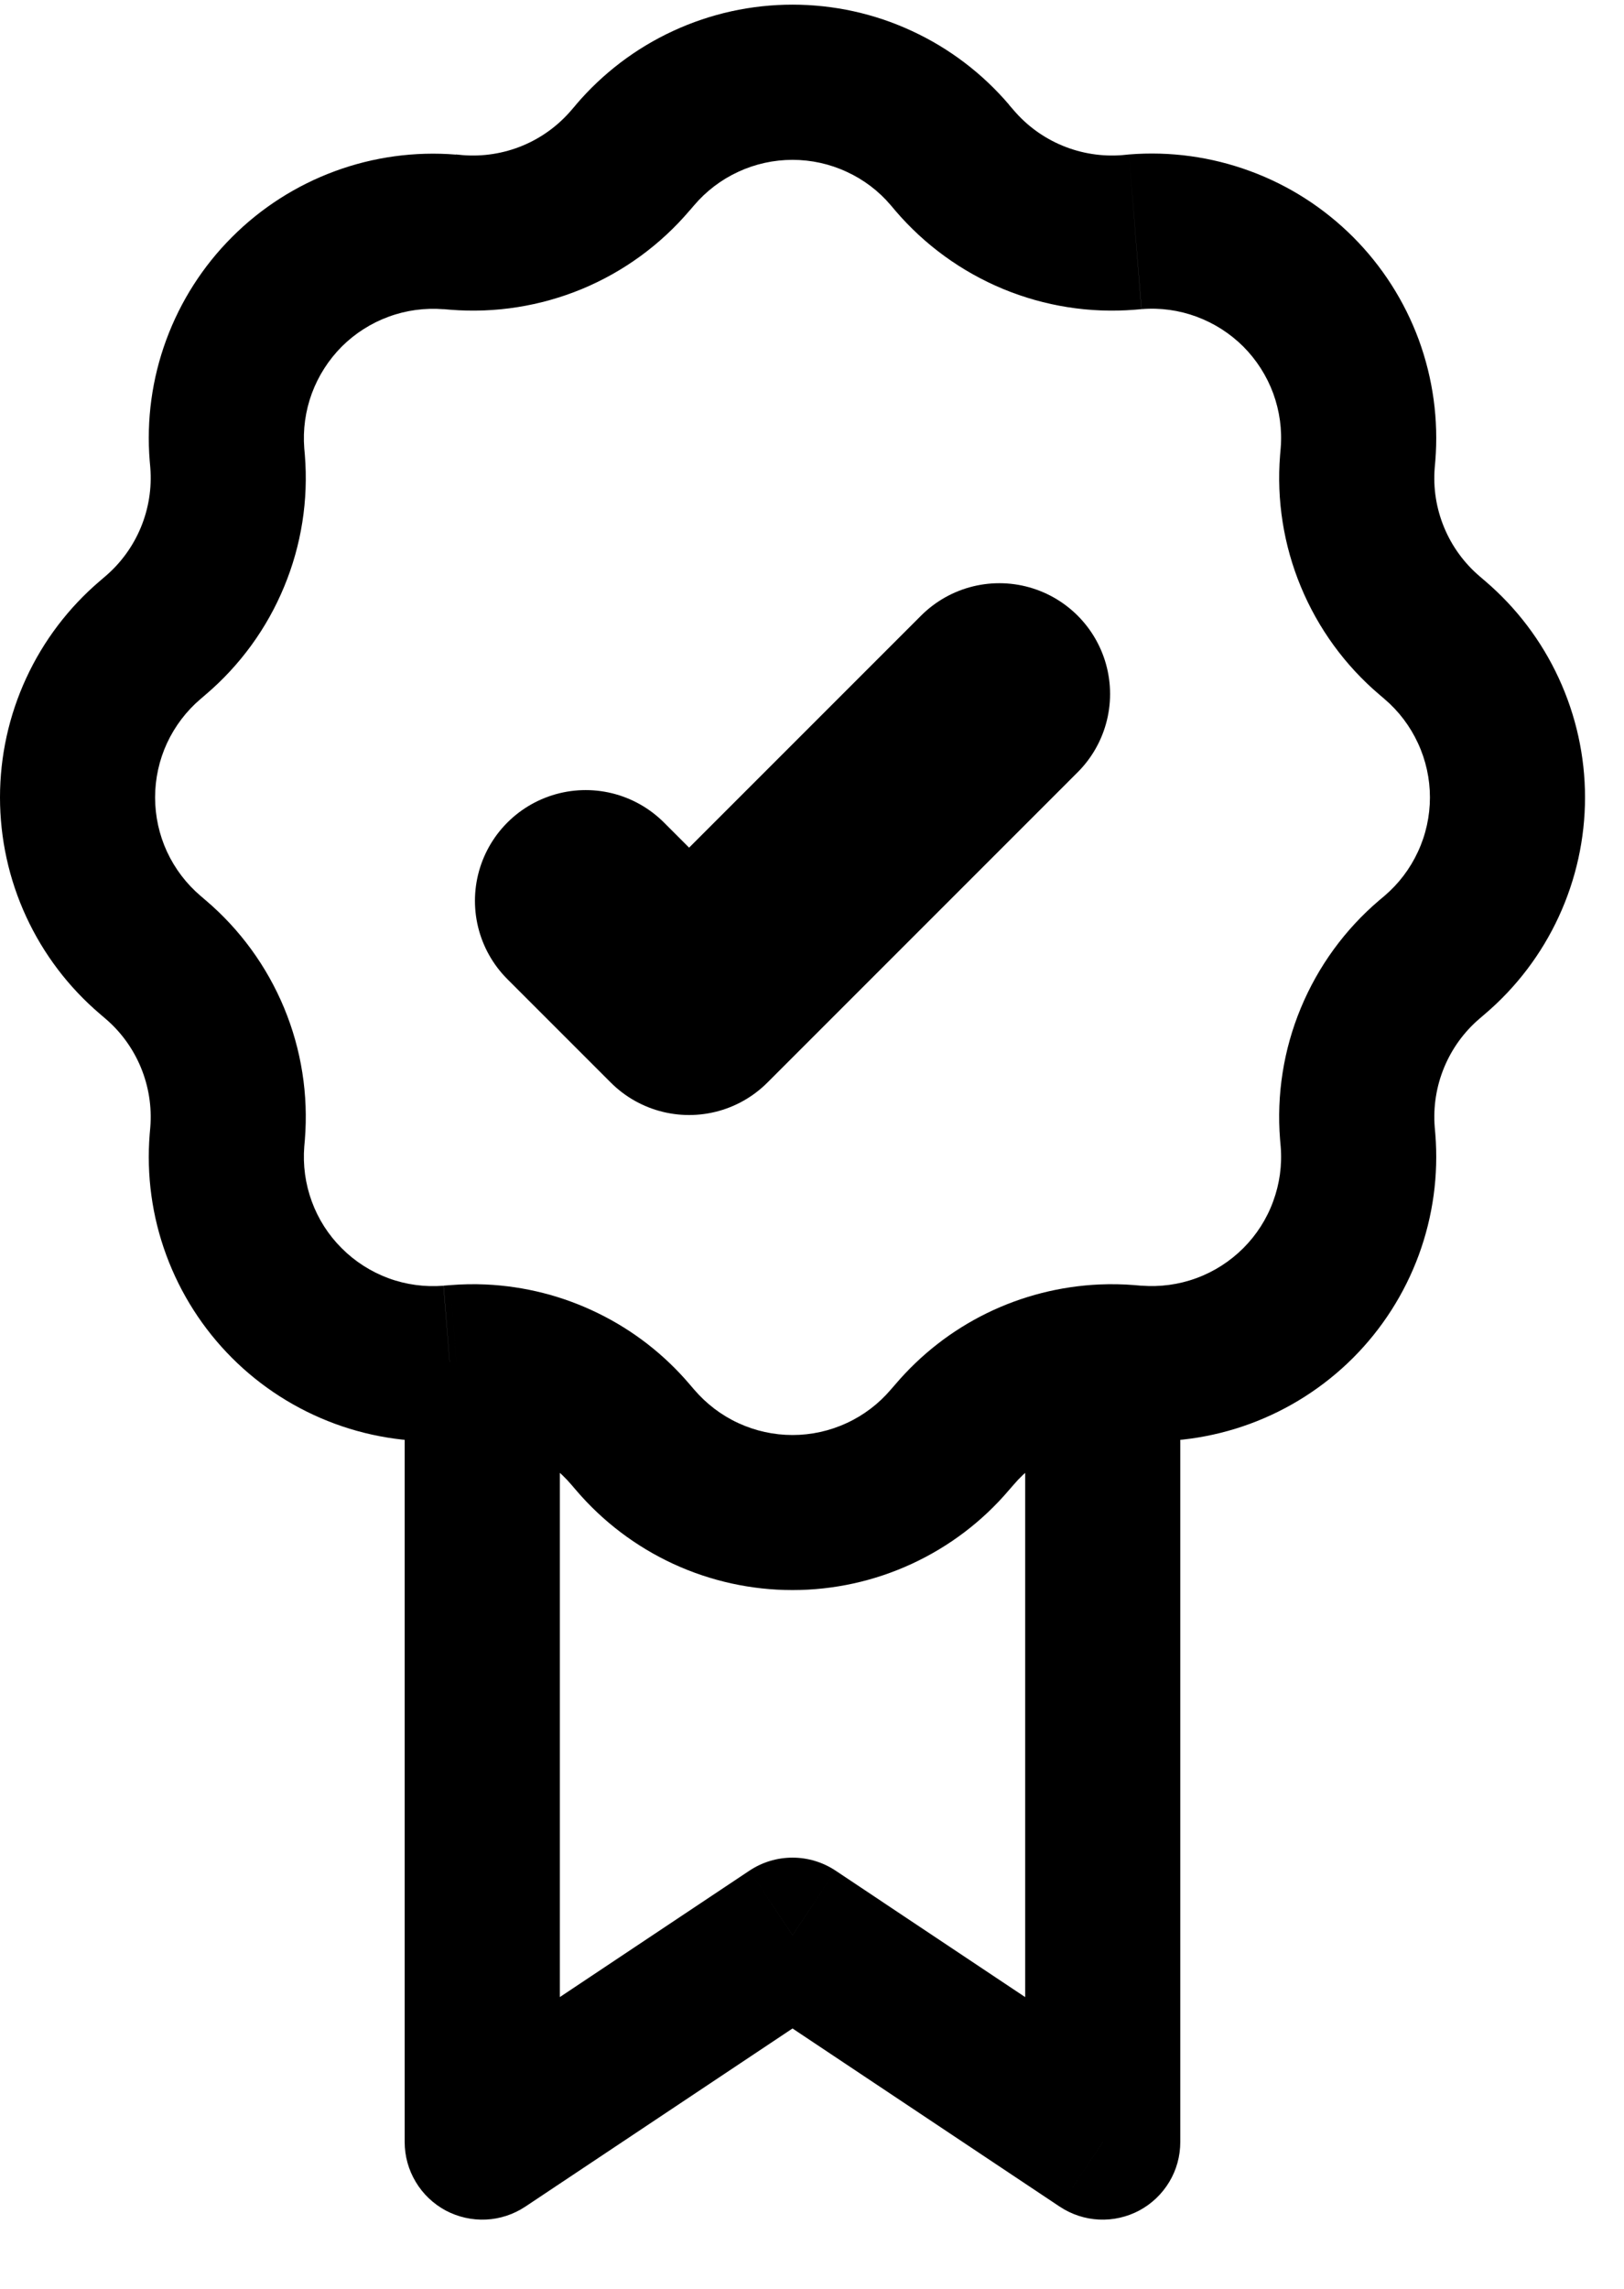 <svg width="22" height="31" viewBox="0 0 22 31" fill="none" xmlns="http://www.w3.org/2000/svg">
<g id="Group">
<path id="Vector" d="M14.939 29.012L14.356 29.887C14.514 29.992 14.698 30.053 14.888 30.062C15.078 30.071 15.267 30.028 15.434 29.939C15.602 29.849 15.742 29.715 15.84 29.552C15.938 29.389 15.989 29.203 15.989 29.012H14.939ZM10.736 26.21L11.319 25.336C11.146 25.221 10.943 25.16 10.736 25.16C10.528 25.16 10.326 25.221 10.153 25.336L10.736 26.21ZM6.533 29.012H5.482C5.482 29.203 5.534 29.389 5.632 29.552C5.729 29.715 5.87 29.849 6.037 29.939C6.205 30.028 6.394 30.071 6.584 30.062C6.774 30.053 6.958 29.992 7.116 29.887L6.533 29.012ZM15.521 28.138L11.319 25.336L10.153 27.085L14.356 29.887L15.521 28.138ZM10.153 25.336L5.95 28.138L7.116 29.887L11.319 27.085L10.153 25.336ZM12.069 2.782L12.128 2.852L13.73 1.49L13.669 1.42L12.069 2.782ZM15.371 4.195L15.463 4.187L15.294 2.092L15.203 2.101L15.371 4.195ZM17.349 6.072L17.341 6.165L19.436 6.333L19.444 6.242L17.349 6.072ZM18.685 9.407L18.755 9.467L20.116 7.867L20.046 7.807L18.685 9.407ZM18.755 12.134L18.685 12.193L20.046 13.794L20.116 13.734L18.755 12.134ZM17.341 15.436L17.349 15.527L19.444 15.359L19.436 15.268L17.341 15.436ZM15.464 17.414L15.371 17.406L15.203 19.5L15.294 19.509L15.464 17.414ZM12.13 18.749L12.069 18.819L13.669 20.181L13.73 20.111L12.13 18.749ZM9.402 18.819L9.342 18.749L7.742 20.111L7.802 20.181L9.402 18.819ZM6.1 17.406L6.009 17.413L6.177 19.509L6.268 19.502L6.1 17.406ZM4.122 15.528L4.13 15.436L2.036 15.268L2.028 15.359L4.122 15.528ZM2.787 12.194L2.717 12.134L1.355 13.734L1.425 13.794L2.787 12.194ZM2.717 9.467L2.787 9.407L1.425 7.807L1.355 7.867L2.717 9.467ZM4.13 6.165L4.122 6.074L2.028 6.242L2.036 6.333L4.13 6.165ZM6.008 4.187L6.1 4.195L6.268 2.101L6.177 2.092L6.008 4.187ZM9.342 2.852L9.402 2.782L7.802 1.42L7.742 1.49L9.342 2.852ZM6.1 4.195C6.709 4.244 7.32 4.147 7.884 3.914C8.448 3.68 8.948 3.315 9.343 2.85L7.742 1.49C7.562 1.701 7.335 1.867 7.079 1.973C6.823 2.079 6.545 2.123 6.268 2.101L6.1 4.195ZM4.122 6.074C4.102 5.821 4.137 5.565 4.225 5.327C4.313 5.09 4.451 4.874 4.63 4.694C4.81 4.515 5.026 4.377 5.264 4.29C5.502 4.202 5.756 4.168 6.009 4.188L6.177 2.094C5.621 2.049 5.062 2.125 4.538 2.318C4.014 2.511 3.538 2.815 3.144 3.21C2.749 3.604 2.445 4.08 2.252 4.604C2.059 5.128 1.983 5.687 2.028 6.243L4.122 6.074ZM2.787 9.407C3.252 9.011 3.616 8.511 3.849 7.947C4.083 7.384 4.179 6.773 4.13 6.165L2.036 6.333C2.081 6.893 1.854 7.442 1.425 7.807L2.787 9.407ZM2.717 12.134C2.524 11.97 2.369 11.765 2.262 11.535C2.156 11.305 2.101 11.054 2.101 10.8C2.101 10.547 2.156 10.296 2.262 10.066C2.369 9.836 2.524 9.631 2.717 9.467L1.355 7.867C0.93 8.229 0.589 8.678 0.355 9.185C0.121 9.691 0 10.242 0 10.8C0 11.358 0.121 11.91 0.355 12.416C0.589 12.923 0.93 13.372 1.355 13.734L2.717 12.134ZM4.13 15.436C4.179 14.828 4.083 14.216 3.849 13.652C3.615 13.088 3.251 12.588 2.786 12.193L1.425 13.794C1.854 14.158 2.081 14.708 2.036 15.268L4.13 15.436ZM6.008 17.414C5.755 17.434 5.5 17.4 5.262 17.312C5.024 17.224 4.808 17.086 4.629 16.906C4.449 16.727 4.311 16.511 4.224 16.273C4.136 16.034 4.102 15.78 4.122 15.527L2.028 15.359C1.983 15.915 2.059 16.475 2.252 16.998C2.445 17.522 2.749 17.998 3.144 18.393C3.538 18.787 4.014 19.091 4.538 19.284C5.062 19.477 5.621 19.553 6.177 19.509L6.008 17.414ZM12.069 18.819C11.905 19.012 11.701 19.168 11.47 19.274C11.24 19.381 10.989 19.436 10.736 19.436C10.482 19.436 10.232 19.381 10.001 19.274C9.771 19.168 9.567 19.012 9.402 18.819L7.802 20.181C8.164 20.606 8.614 20.947 9.12 21.181C9.627 21.415 10.178 21.536 10.736 21.536C11.294 21.536 11.845 21.415 12.351 21.181C12.858 20.947 13.308 20.606 13.669 20.181L12.069 18.819ZM17.349 15.527C17.37 15.78 17.335 16.034 17.247 16.272C17.16 16.511 17.021 16.727 16.842 16.906C16.662 17.085 16.446 17.224 16.208 17.311C15.97 17.399 15.715 17.433 15.463 17.413L15.294 19.509C15.851 19.553 16.41 19.477 16.934 19.284C17.458 19.091 17.933 18.787 18.328 18.393C18.723 17.998 19.027 17.522 19.22 16.998C19.412 16.475 19.489 15.915 19.444 15.359L17.349 15.527ZM18.685 12.193C18.22 12.588 17.856 13.089 17.622 13.653C17.388 14.216 17.292 14.828 17.341 15.436L19.436 15.268C19.391 14.708 19.618 14.158 20.046 13.794L18.685 12.193ZM18.755 9.467C18.948 9.631 19.103 9.836 19.209 10.066C19.316 10.296 19.371 10.547 19.371 10.8C19.371 11.054 19.316 11.305 19.209 11.535C19.103 11.765 18.948 11.97 18.755 12.134L20.116 13.734C20.541 13.372 20.882 12.923 21.116 12.416C21.35 11.91 21.472 11.358 21.472 10.8C21.472 10.242 21.35 9.691 21.116 9.185C20.882 8.678 20.541 8.229 20.116 7.867L18.755 9.467ZM17.341 6.165C17.292 6.773 17.389 7.385 17.623 7.948C17.857 8.512 18.221 9.013 18.686 9.408L20.046 7.807C19.835 7.627 19.669 7.4 19.563 7.143C19.457 6.887 19.413 6.609 19.436 6.333L17.341 6.165ZM15.464 4.187C15.717 4.166 15.971 4.201 16.209 4.289C16.447 4.377 16.663 4.515 16.843 4.694C17.022 4.874 17.16 5.09 17.248 5.328C17.335 5.567 17.37 5.819 17.349 6.072L19.444 6.242C19.489 5.686 19.412 5.126 19.22 4.602C19.027 4.079 18.723 3.603 18.328 3.208C17.933 2.814 17.458 2.509 16.934 2.317C16.41 2.124 15.851 2.047 15.294 2.092L15.464 4.187ZM12.128 2.852C12.524 3.316 13.025 3.68 13.589 3.914C14.152 4.147 14.763 4.244 15.371 4.195L15.203 2.101C14.927 2.123 14.649 2.079 14.393 1.973C14.137 1.867 13.909 1.701 13.73 1.49L12.128 2.852ZM13.671 1.42C13.309 0.995 12.859 0.653 12.352 0.419C11.846 0.184 11.294 0.063 10.736 0.063C10.178 0.063 9.626 0.184 9.119 0.419C8.612 0.653 8.163 0.995 7.801 1.42L9.402 2.782C9.567 2.588 9.771 2.433 10.001 2.327C10.232 2.22 10.482 2.165 10.736 2.165C10.989 2.165 11.24 2.22 11.47 2.327C11.701 2.433 11.905 2.588 12.069 2.782L13.671 1.42ZM9.342 18.749C8.999 18.346 8.577 18.018 8.101 17.786C7.626 17.553 7.108 17.421 6.579 17.397L6.487 19.497C6.969 19.518 7.425 19.738 7.742 20.111L9.342 18.749ZM6.579 17.397C6.42 17.39 6.26 17.393 6.1 17.406L6.268 19.5C6.341 19.494 6.414 19.493 6.487 19.497L6.579 17.397ZM7.584 29.012V18.447H5.482V29.012H7.584ZM15.373 17.406C15.213 17.393 15.053 17.39 14.892 17.397L14.985 19.497C15.058 19.493 15.131 19.494 15.203 19.5L15.373 17.406ZM14.892 17.397C14.363 17.421 13.845 17.553 13.37 17.785C12.894 18.018 12.473 18.346 12.13 18.749L13.73 20.111C13.886 19.928 14.077 19.779 14.293 19.674C14.509 19.568 14.745 19.508 14.985 19.497L14.892 17.397ZM13.888 18.448V29.012H15.989V18.447L13.888 18.448Z" fill="black"/>
<path id="Vector_2" d="M13.538 9.399L9.335 13.602L7.934 12.201" stroke="black" stroke-width="3" stroke-linecap="round" stroke-linejoin="round"/>
</g>
</svg>
